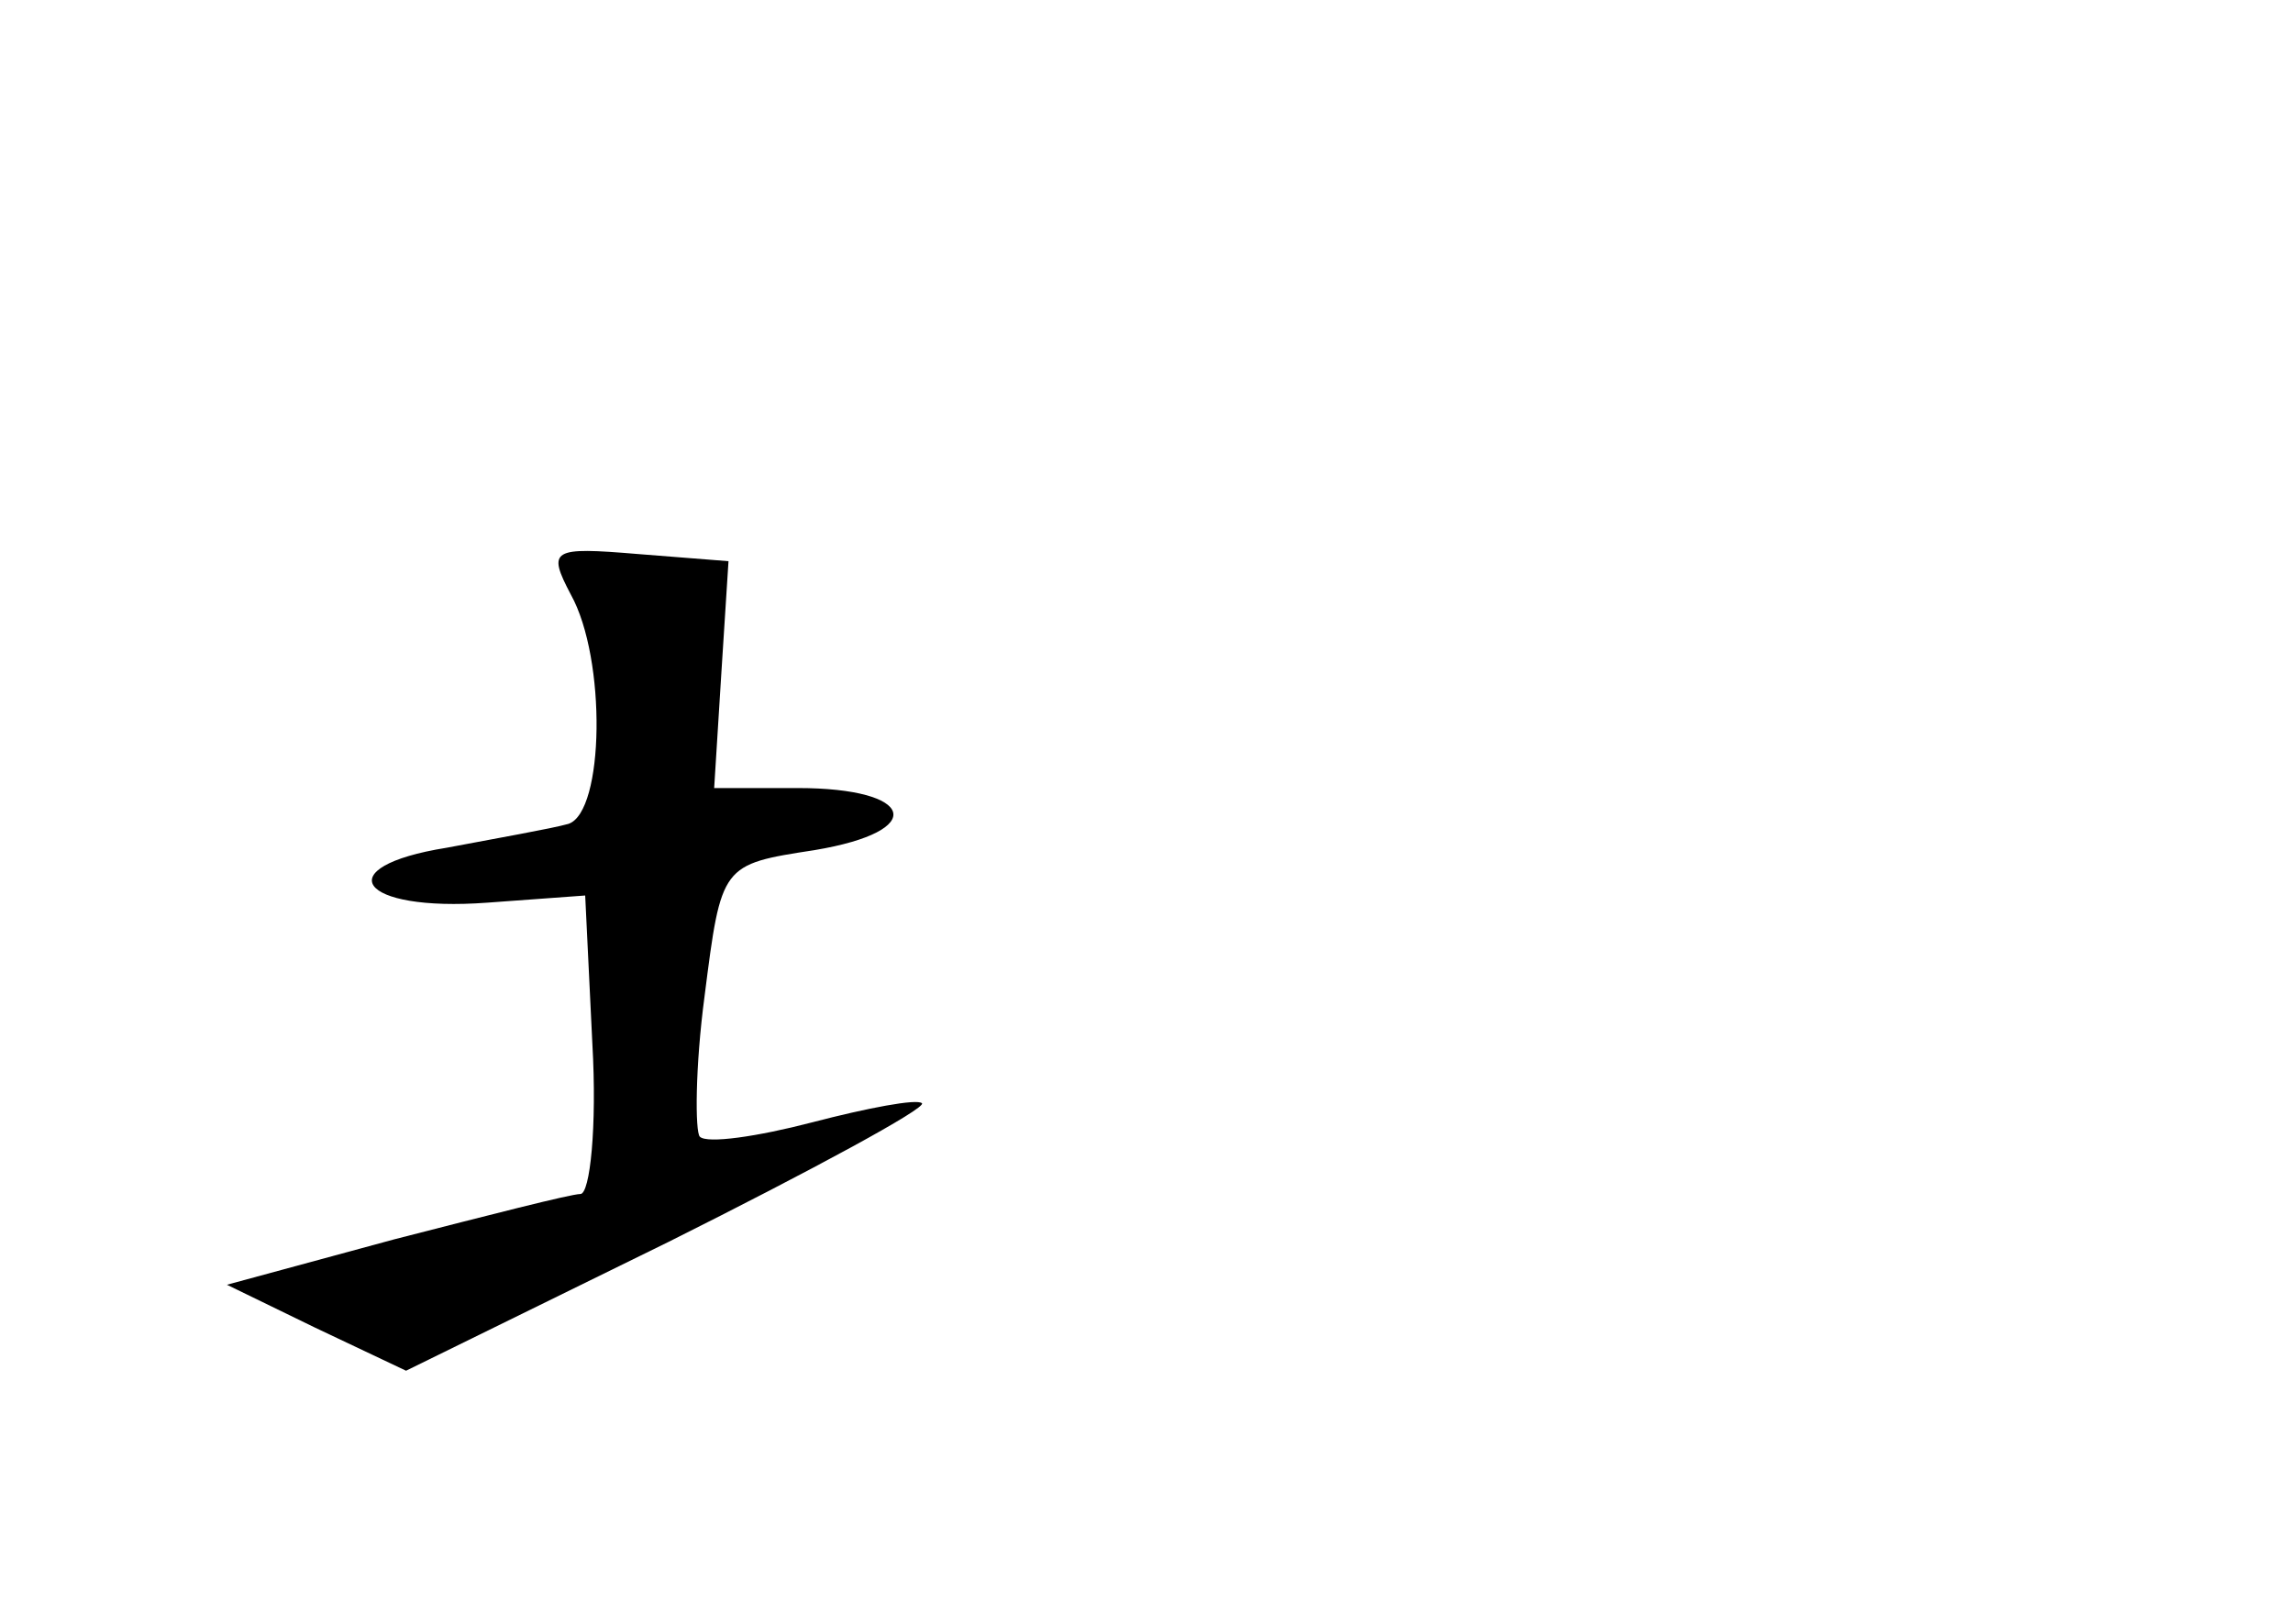 <?xml version="1.0" standalone="no"?>
<!DOCTYPE svg PUBLIC "-//W3C//DTD SVG 20010904//EN"
 "http://www.w3.org/TR/2001/REC-SVG-20010904/DTD/svg10.dtd">
<svg version="1.0" xmlns="http://www.w3.org/2000/svg"
 width="96pt" height="68pt" viewBox="0 0 96 68"
 preserveAspectRatio="xMidYMid meet">
<g transform="translate(0,68) scale(0.1,-0.1)"
fill="#000000" stroke="none">
<path d="M239 431 c15 -27 14 -91 -1 -96 -7 -2 -30 -6 -51 -10 -50 -8 -37 -27
17 -23 l41 3 3 -62 c2 -35 -1 -63 -5 -63 -4 0 -39 -9 -78 -19 l-70 -19 37 -18
38 -18 110 54 c60 30 108 56 106 58 -2 2 -23 -2 -46 -8 -23 -6 -44 -9 -47 -6
-2 2 -2 29 2 59 7 55 7 55 46 61 48 8 42 26 -7 26 l-35 0 3 48 3 47 -38 3
c-36 3 -38 2 -28 -17z"/>
</g>
</svg>
